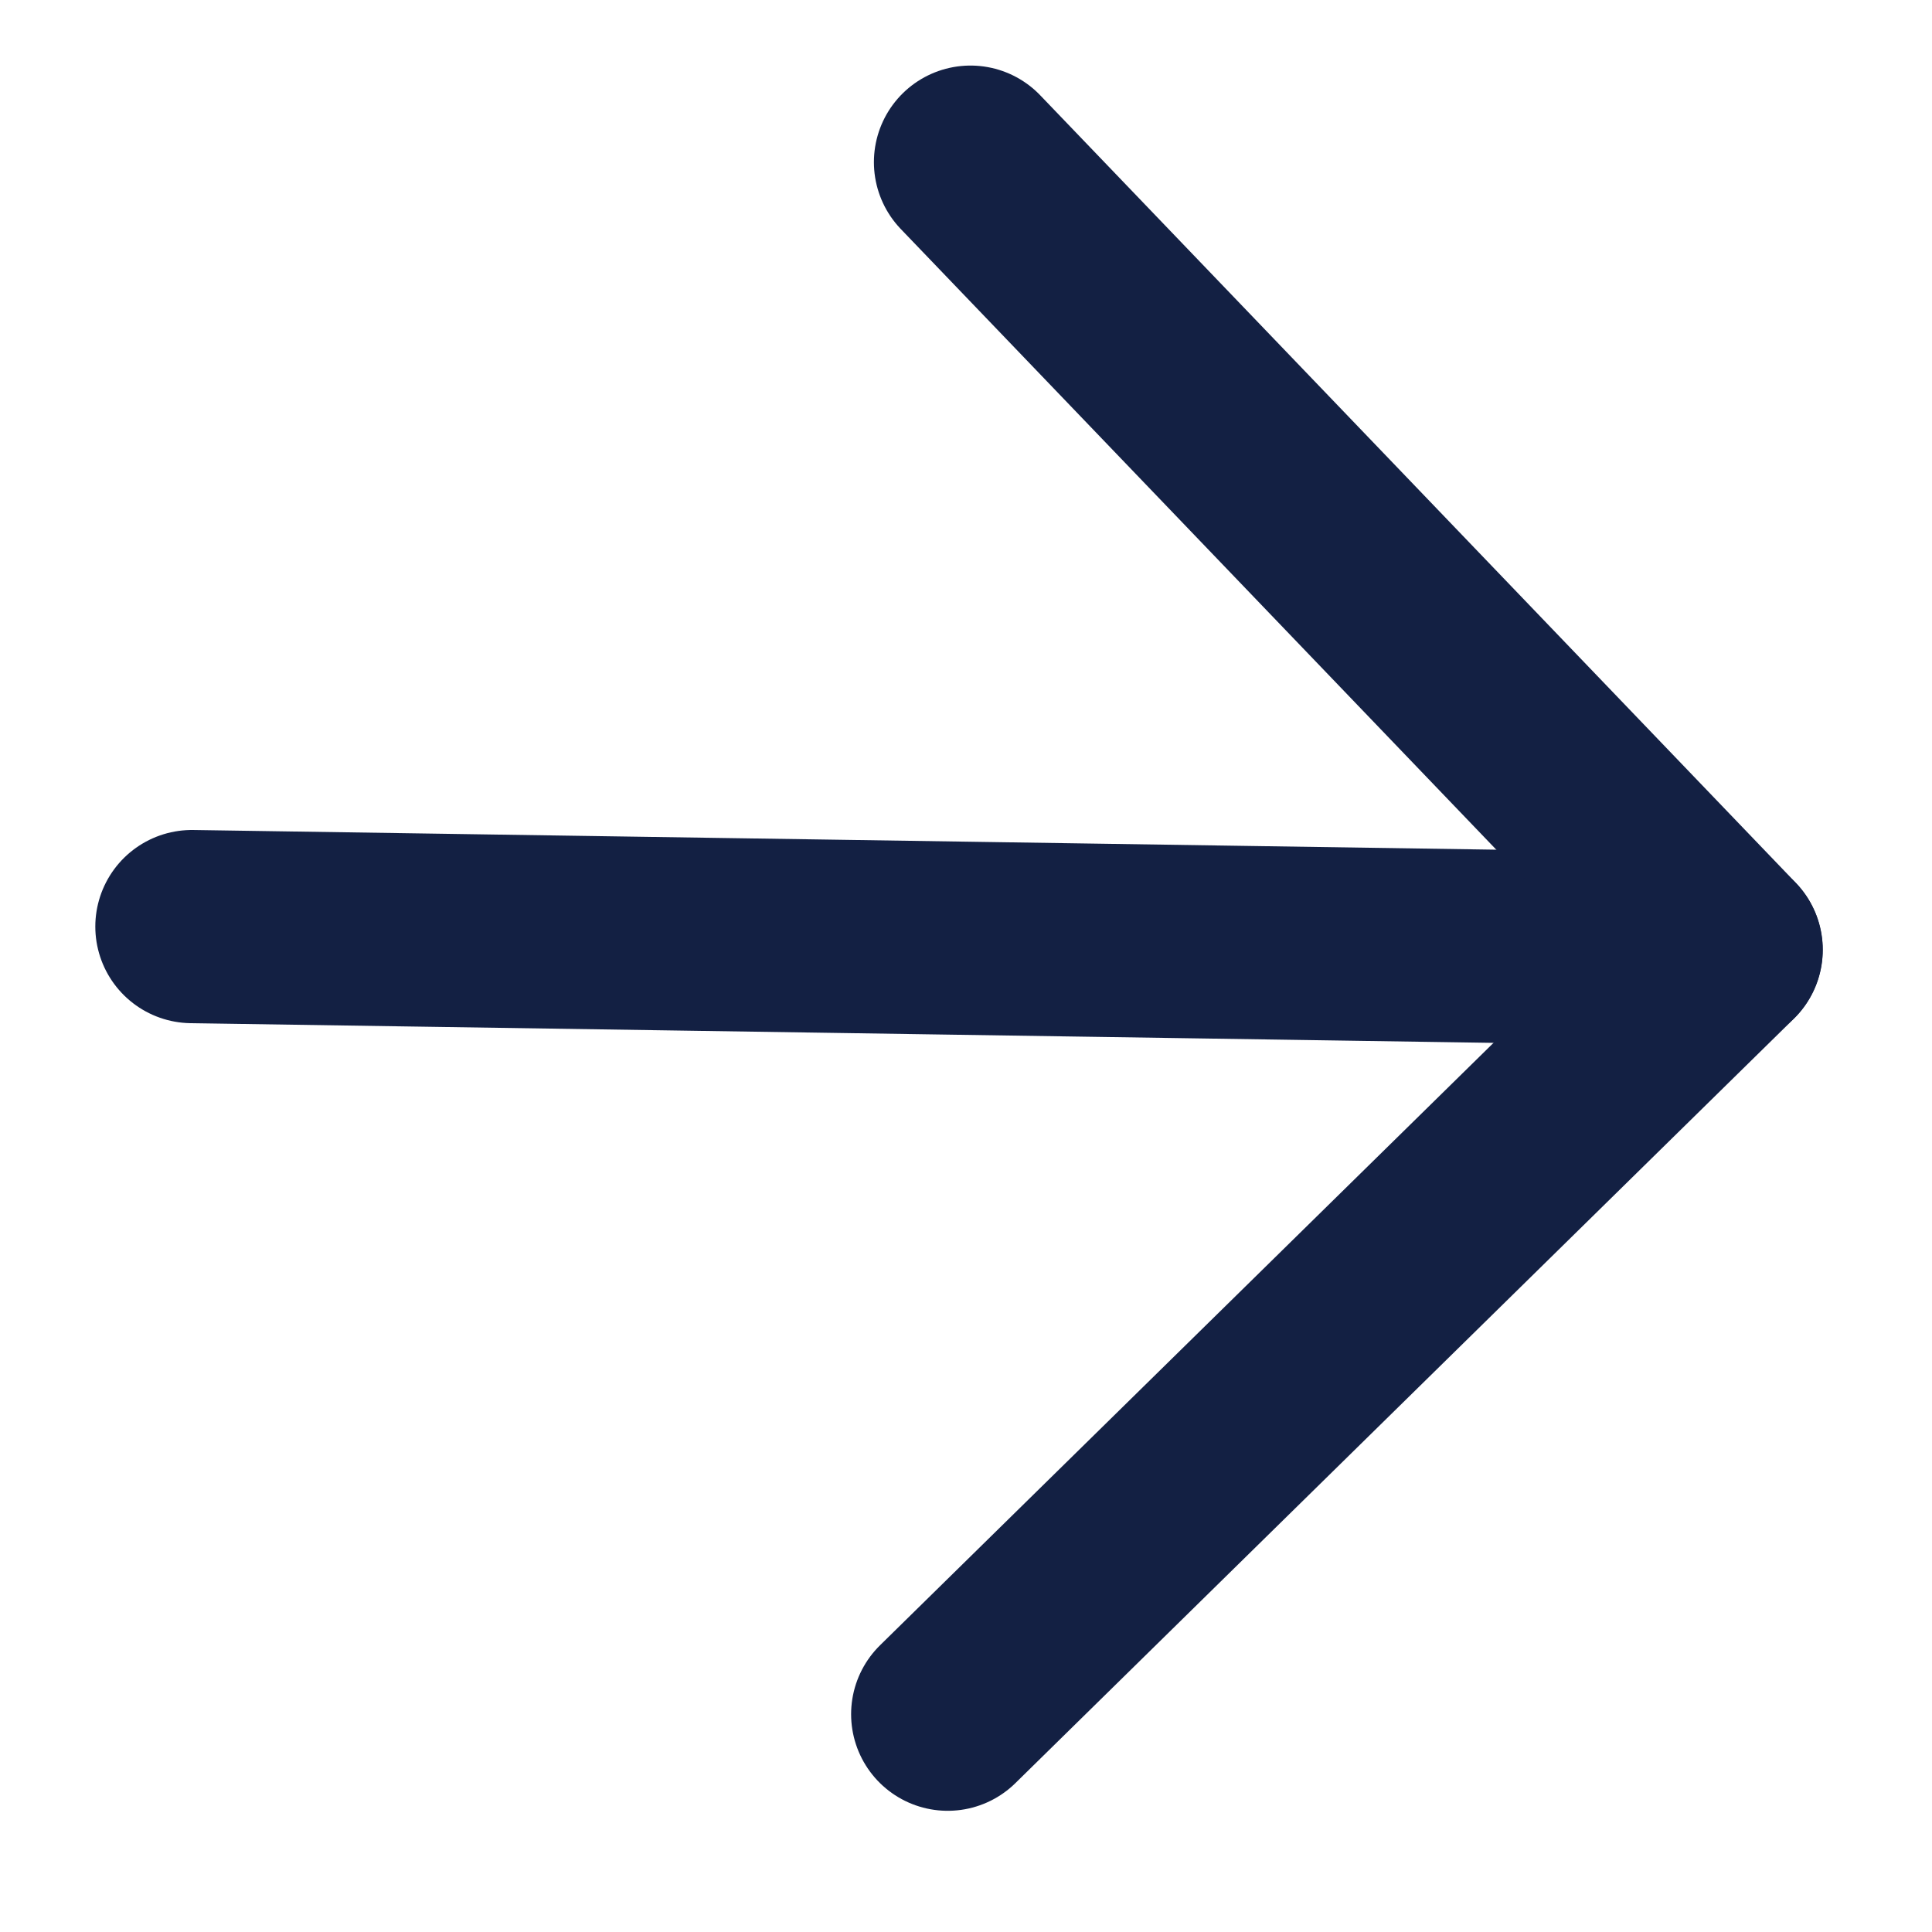 <svg width="15" height="15" viewBox="0 0 15 15" fill="none" xmlns="http://www.w3.org/2000/svg">
<path d="M1.49 7.194L13.401 7.374" stroke="#132043" stroke-width="1.5" stroke-linecap="round" stroke-linejoin="round"/>
<path d="M7.535 1.259L13.402 7.374L7.358 13.309" stroke="#132043" stroke-width="1.5" stroke-linecap="round" stroke-linejoin="round"/>
</svg>

